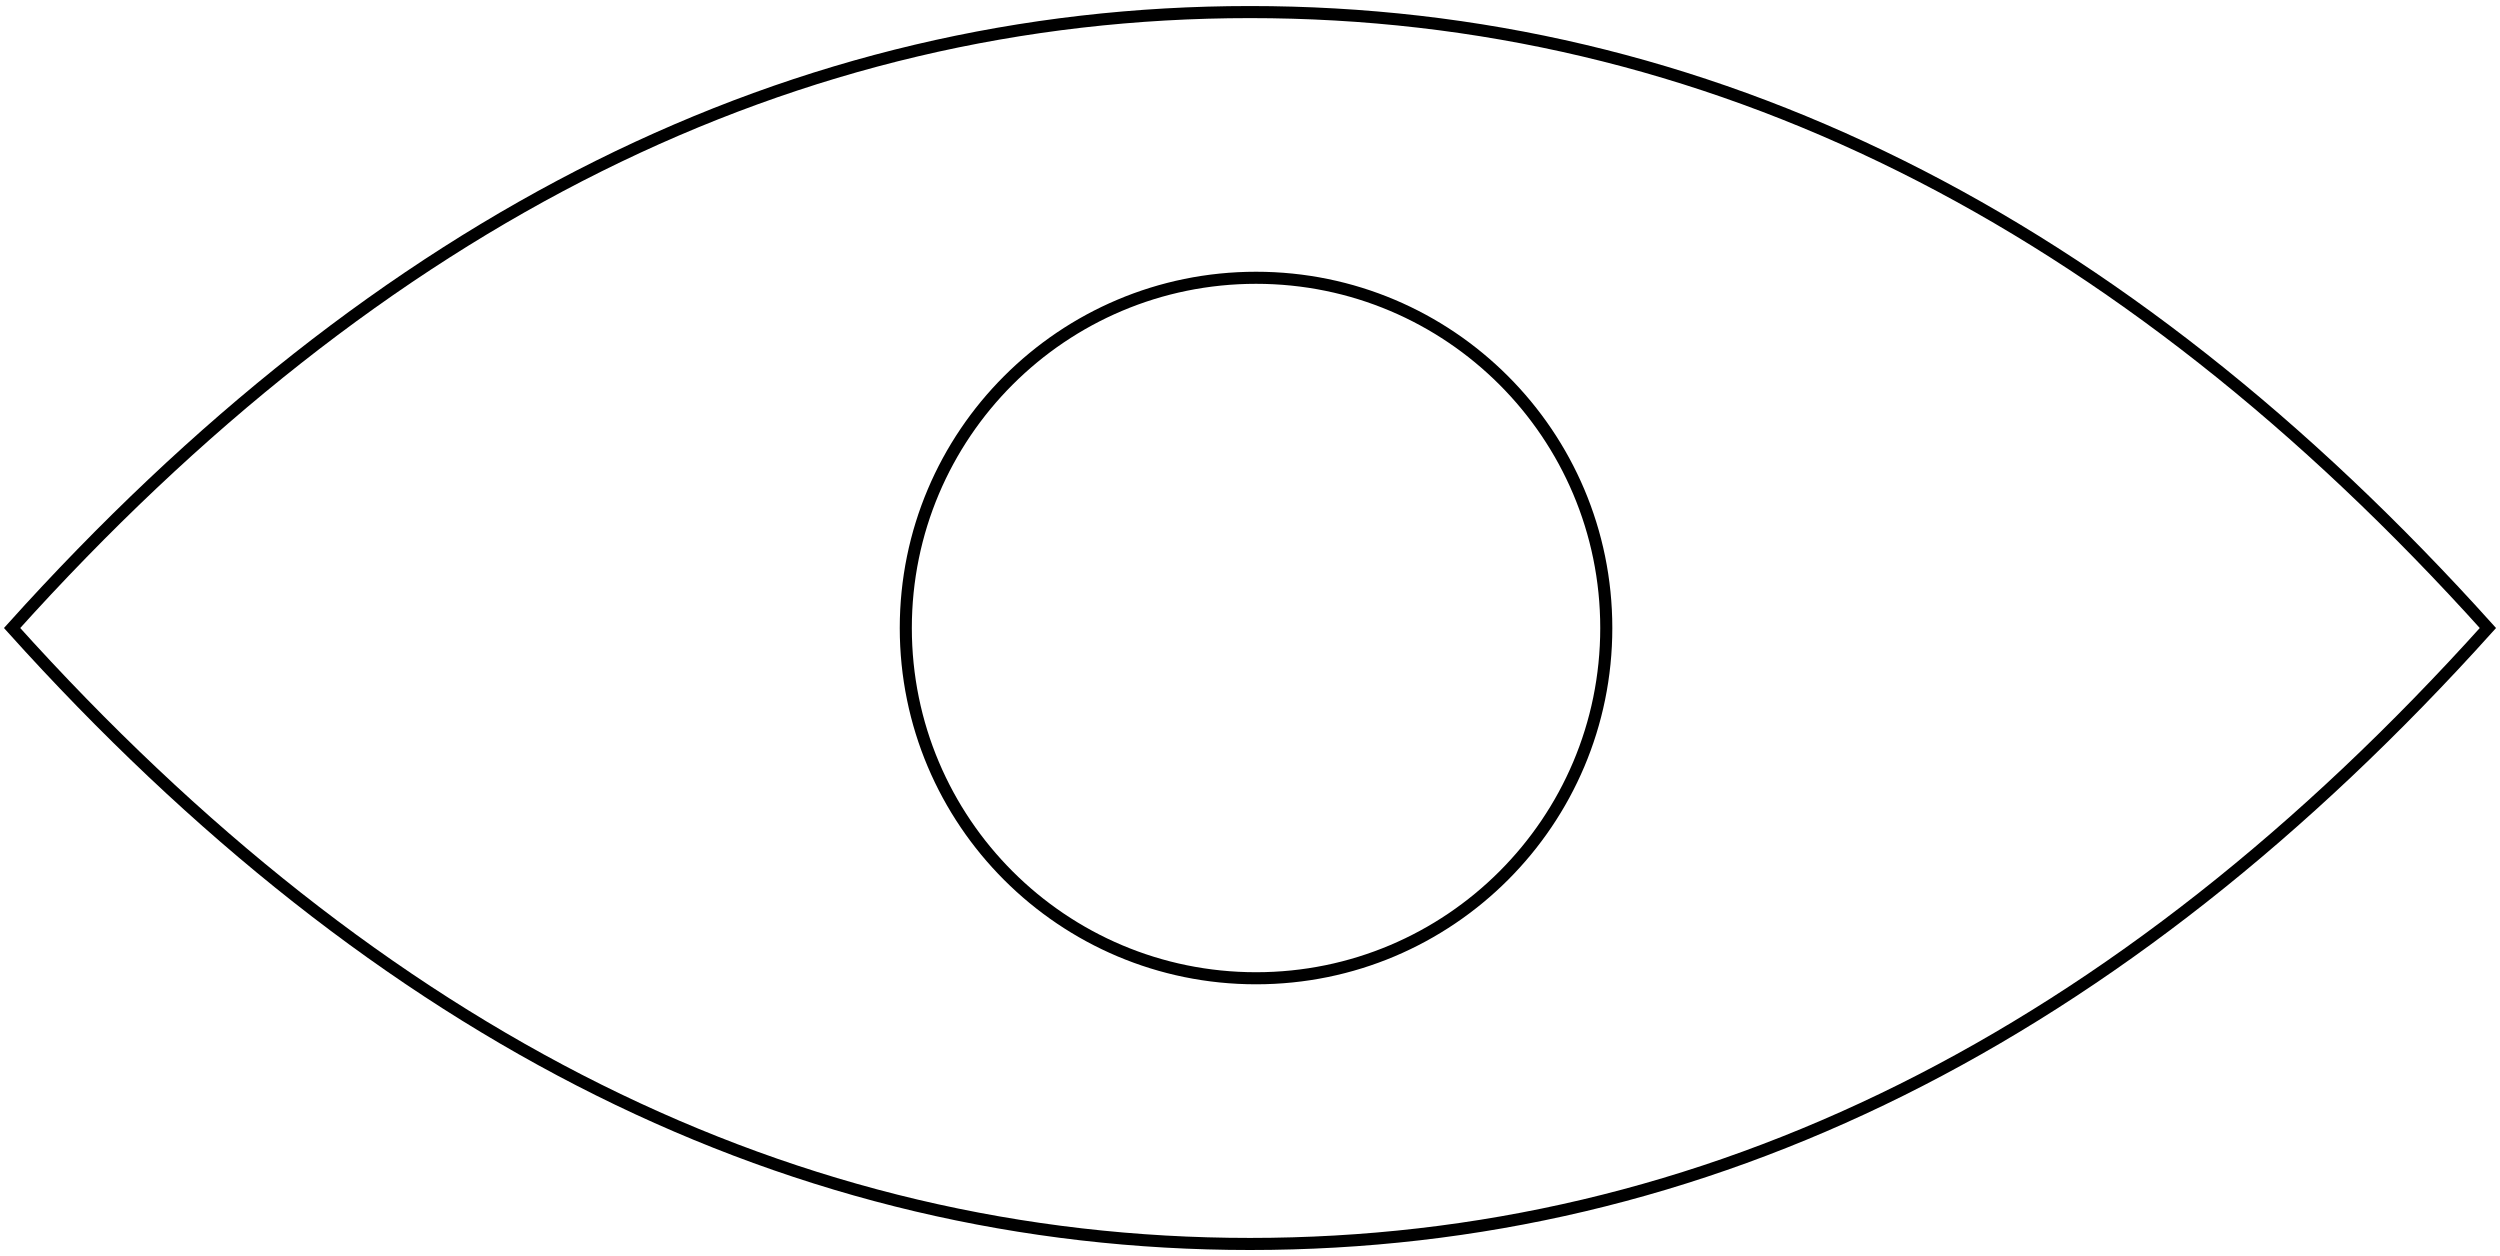<?xml version="1.0" encoding="UTF-8"?>
<svg width="207px" height="104px" viewBox="0 0 207 104" version="1.1" xmlns="http://www.w3.org/2000/svg" xmlns:xlink="http://www.w3.org/1999/xlink">
    <!-- Generator: Sketch 52.6 (67491) - http://www.bohemiancoding.com/sketch -->
    <title>access-1</title>
    <desc>Created with Sketch.</desc>
    <g id="Microsite" stroke="none" stroke-width="1" fill="none" fill-rule="evenodd">
        <g id="icons" transform="translate(-79, -91)" stroke="#000000">
            <g id="access-1" transform="translate(80, 92)">
                <path d="M102.5,102 C140.239,102 174.406,85 205,51 C174.406,17 140.239,0 102.5,0 C64.761,0 30.594,17 0,51 C30.594,85 64.761,102 102.5,102 Z" id="Oval"></path>
                <circle id="Oval" cx="103" cy="51" r="29"></circle>
            </g>
        </g>
    </g>
</svg>